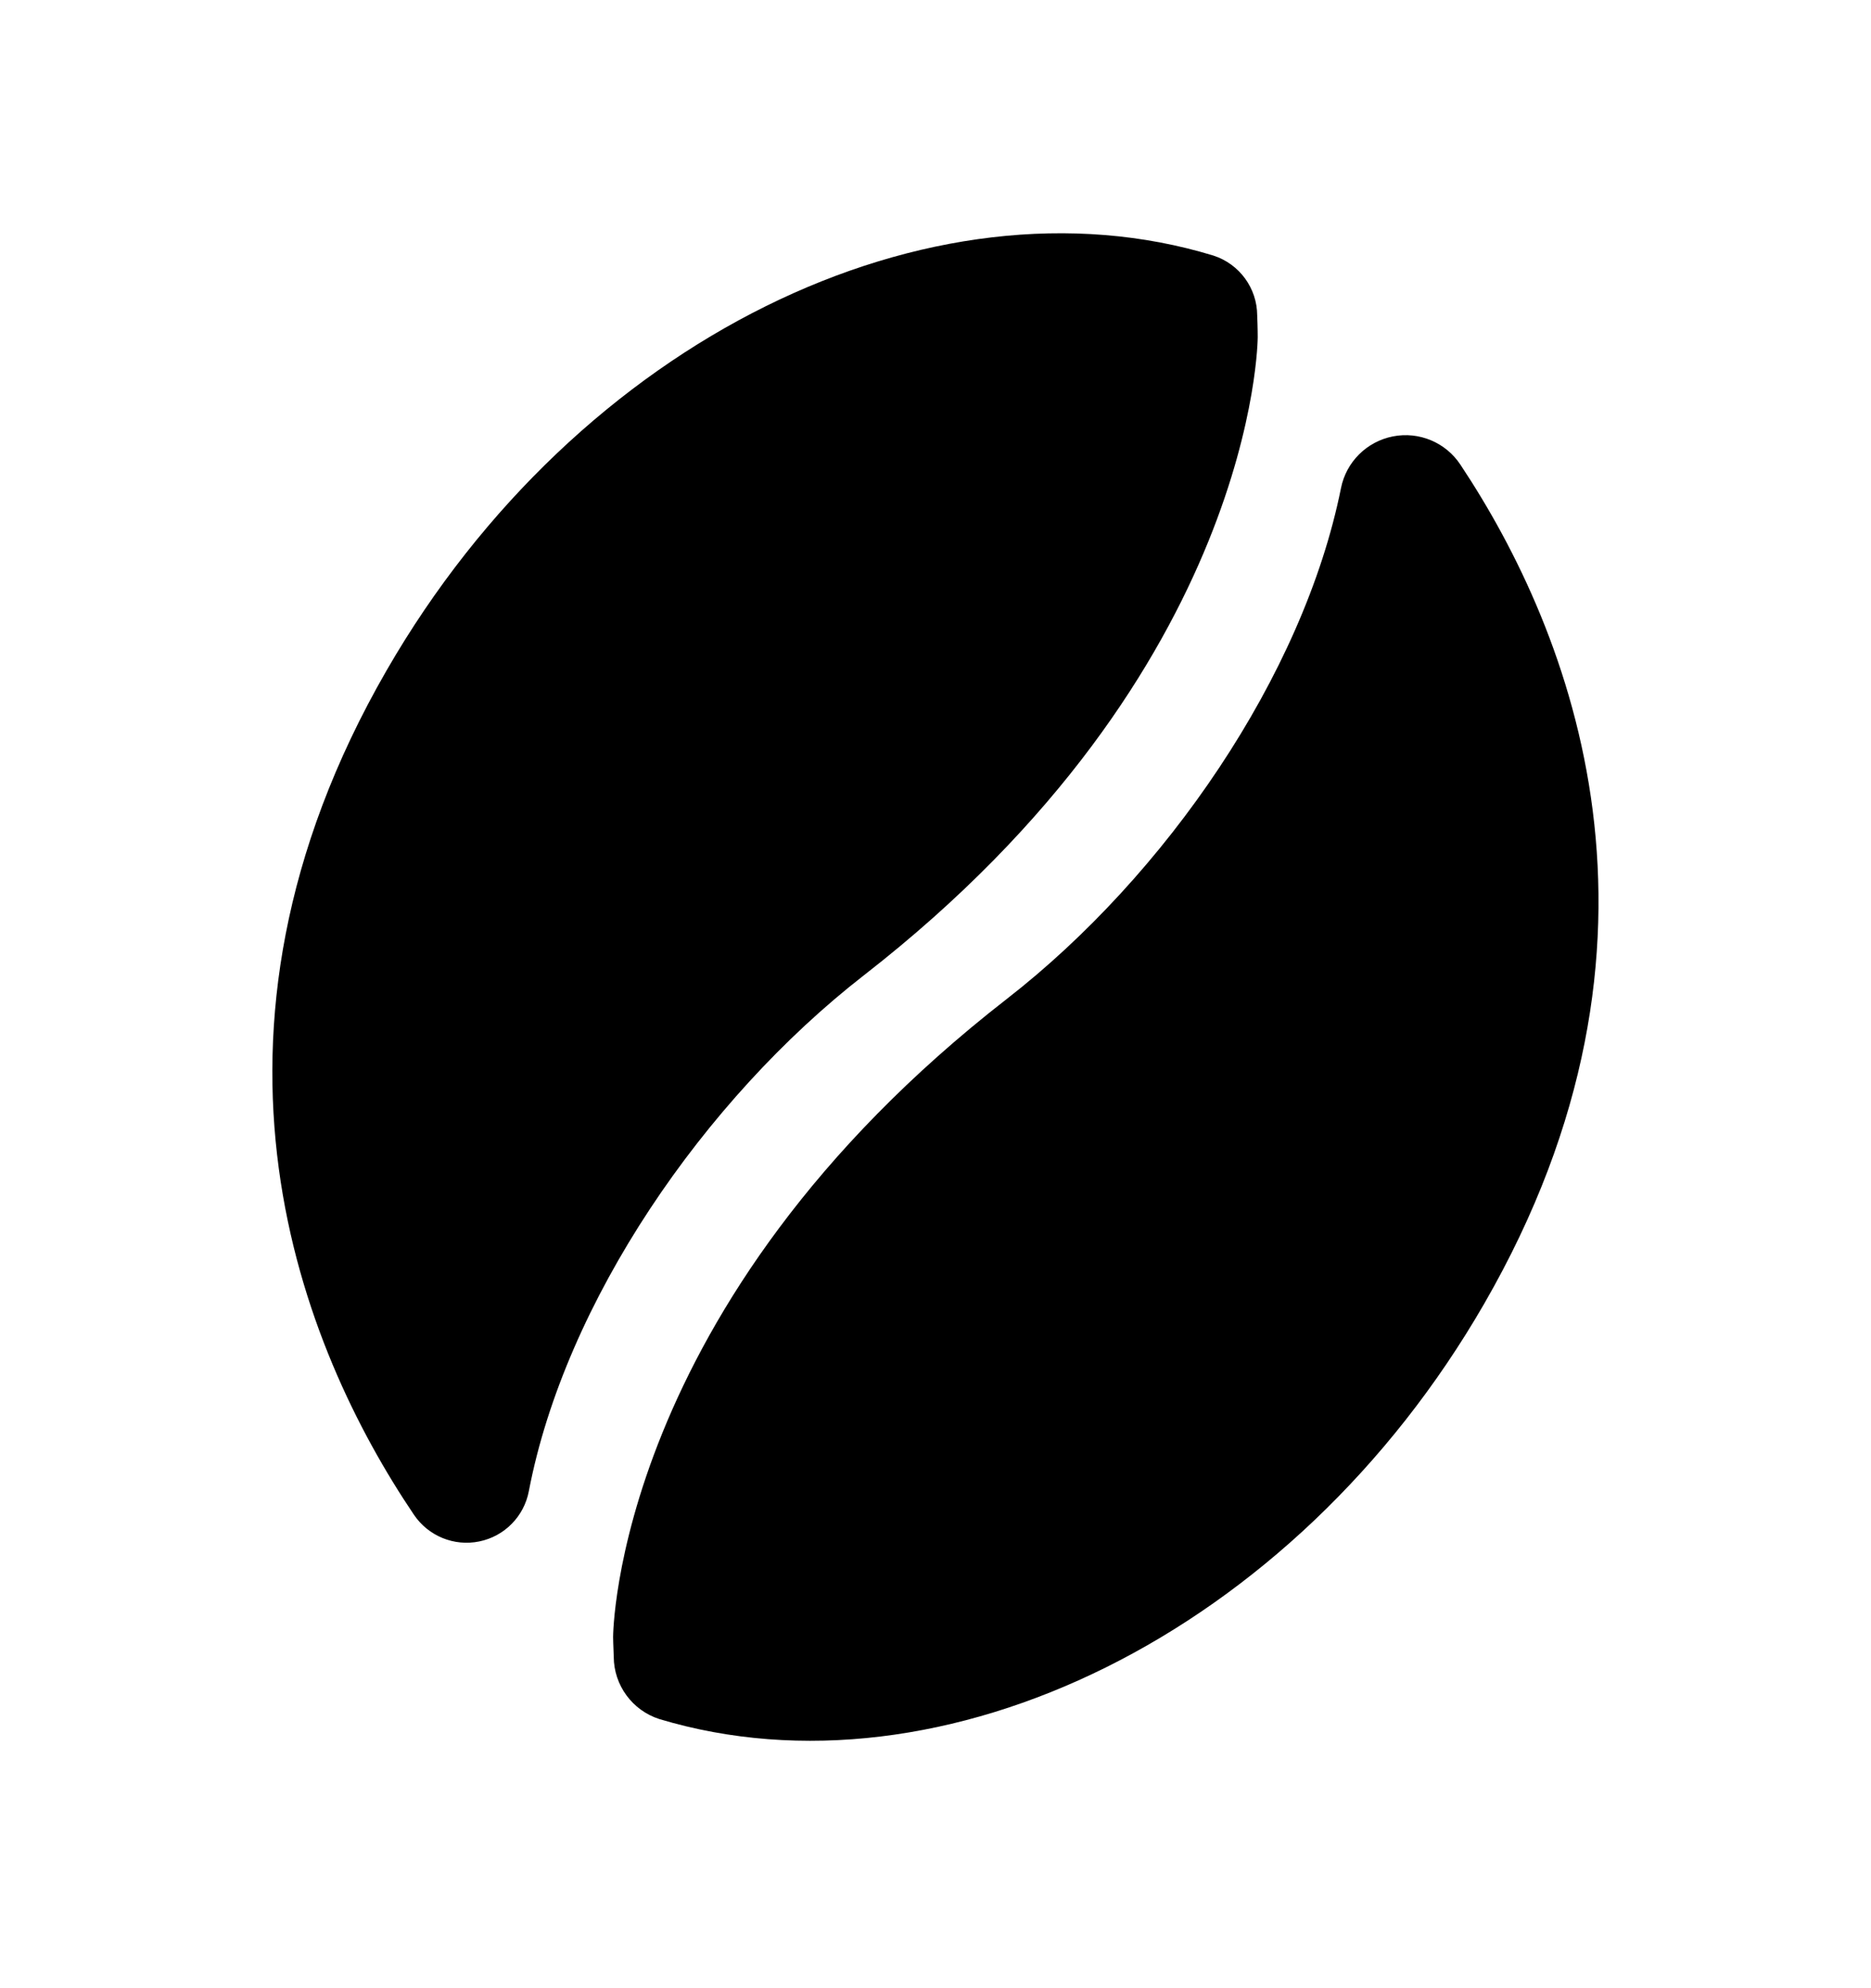 <svg width="32" height="34" viewBox="0 0 32 34" fill="none" xmlns="http://www.w3.org/2000/svg">
<path fill-rule="evenodd" clip-rule="evenodd" d="M20.754 4.371C21.198 4.515 21.5 4.927 21.502 5.394C21.511 5.598 21.511 5.765 21.511 5.765C21.511 5.765 21.504 11.447 14.776 16.678C12.039 18.806 9.665 22.265 9.045 25.499C8.964 25.931 8.629 26.272 8.198 26.36C7.767 26.449 7.325 26.268 7.079 25.903C5.162 23.061 2.987 17.751 6.613 11.463C9.883 5.793 15.919 2.894 20.754 4.371Z" fill="black"/>
<path fill-rule="evenodd" clip-rule="evenodd" d="M11.278 29.398C10.815 29.25 10.499 28.82 10.497 28.333C10.488 28.143 10.486 27.994 10.486 27.994C10.486 27.994 10.494 22.311 17.222 17.081C19.934 14.972 22.29 11.556 22.935 8.348C23.024 7.9 23.375 7.551 23.823 7.463C24.27 7.375 24.727 7.566 24.978 7.947C26.882 10.81 28.972 16.074 25.384 22.296C22.122 27.951 16.108 30.85 11.278 29.398Z" fill="black"/>
</svg>
